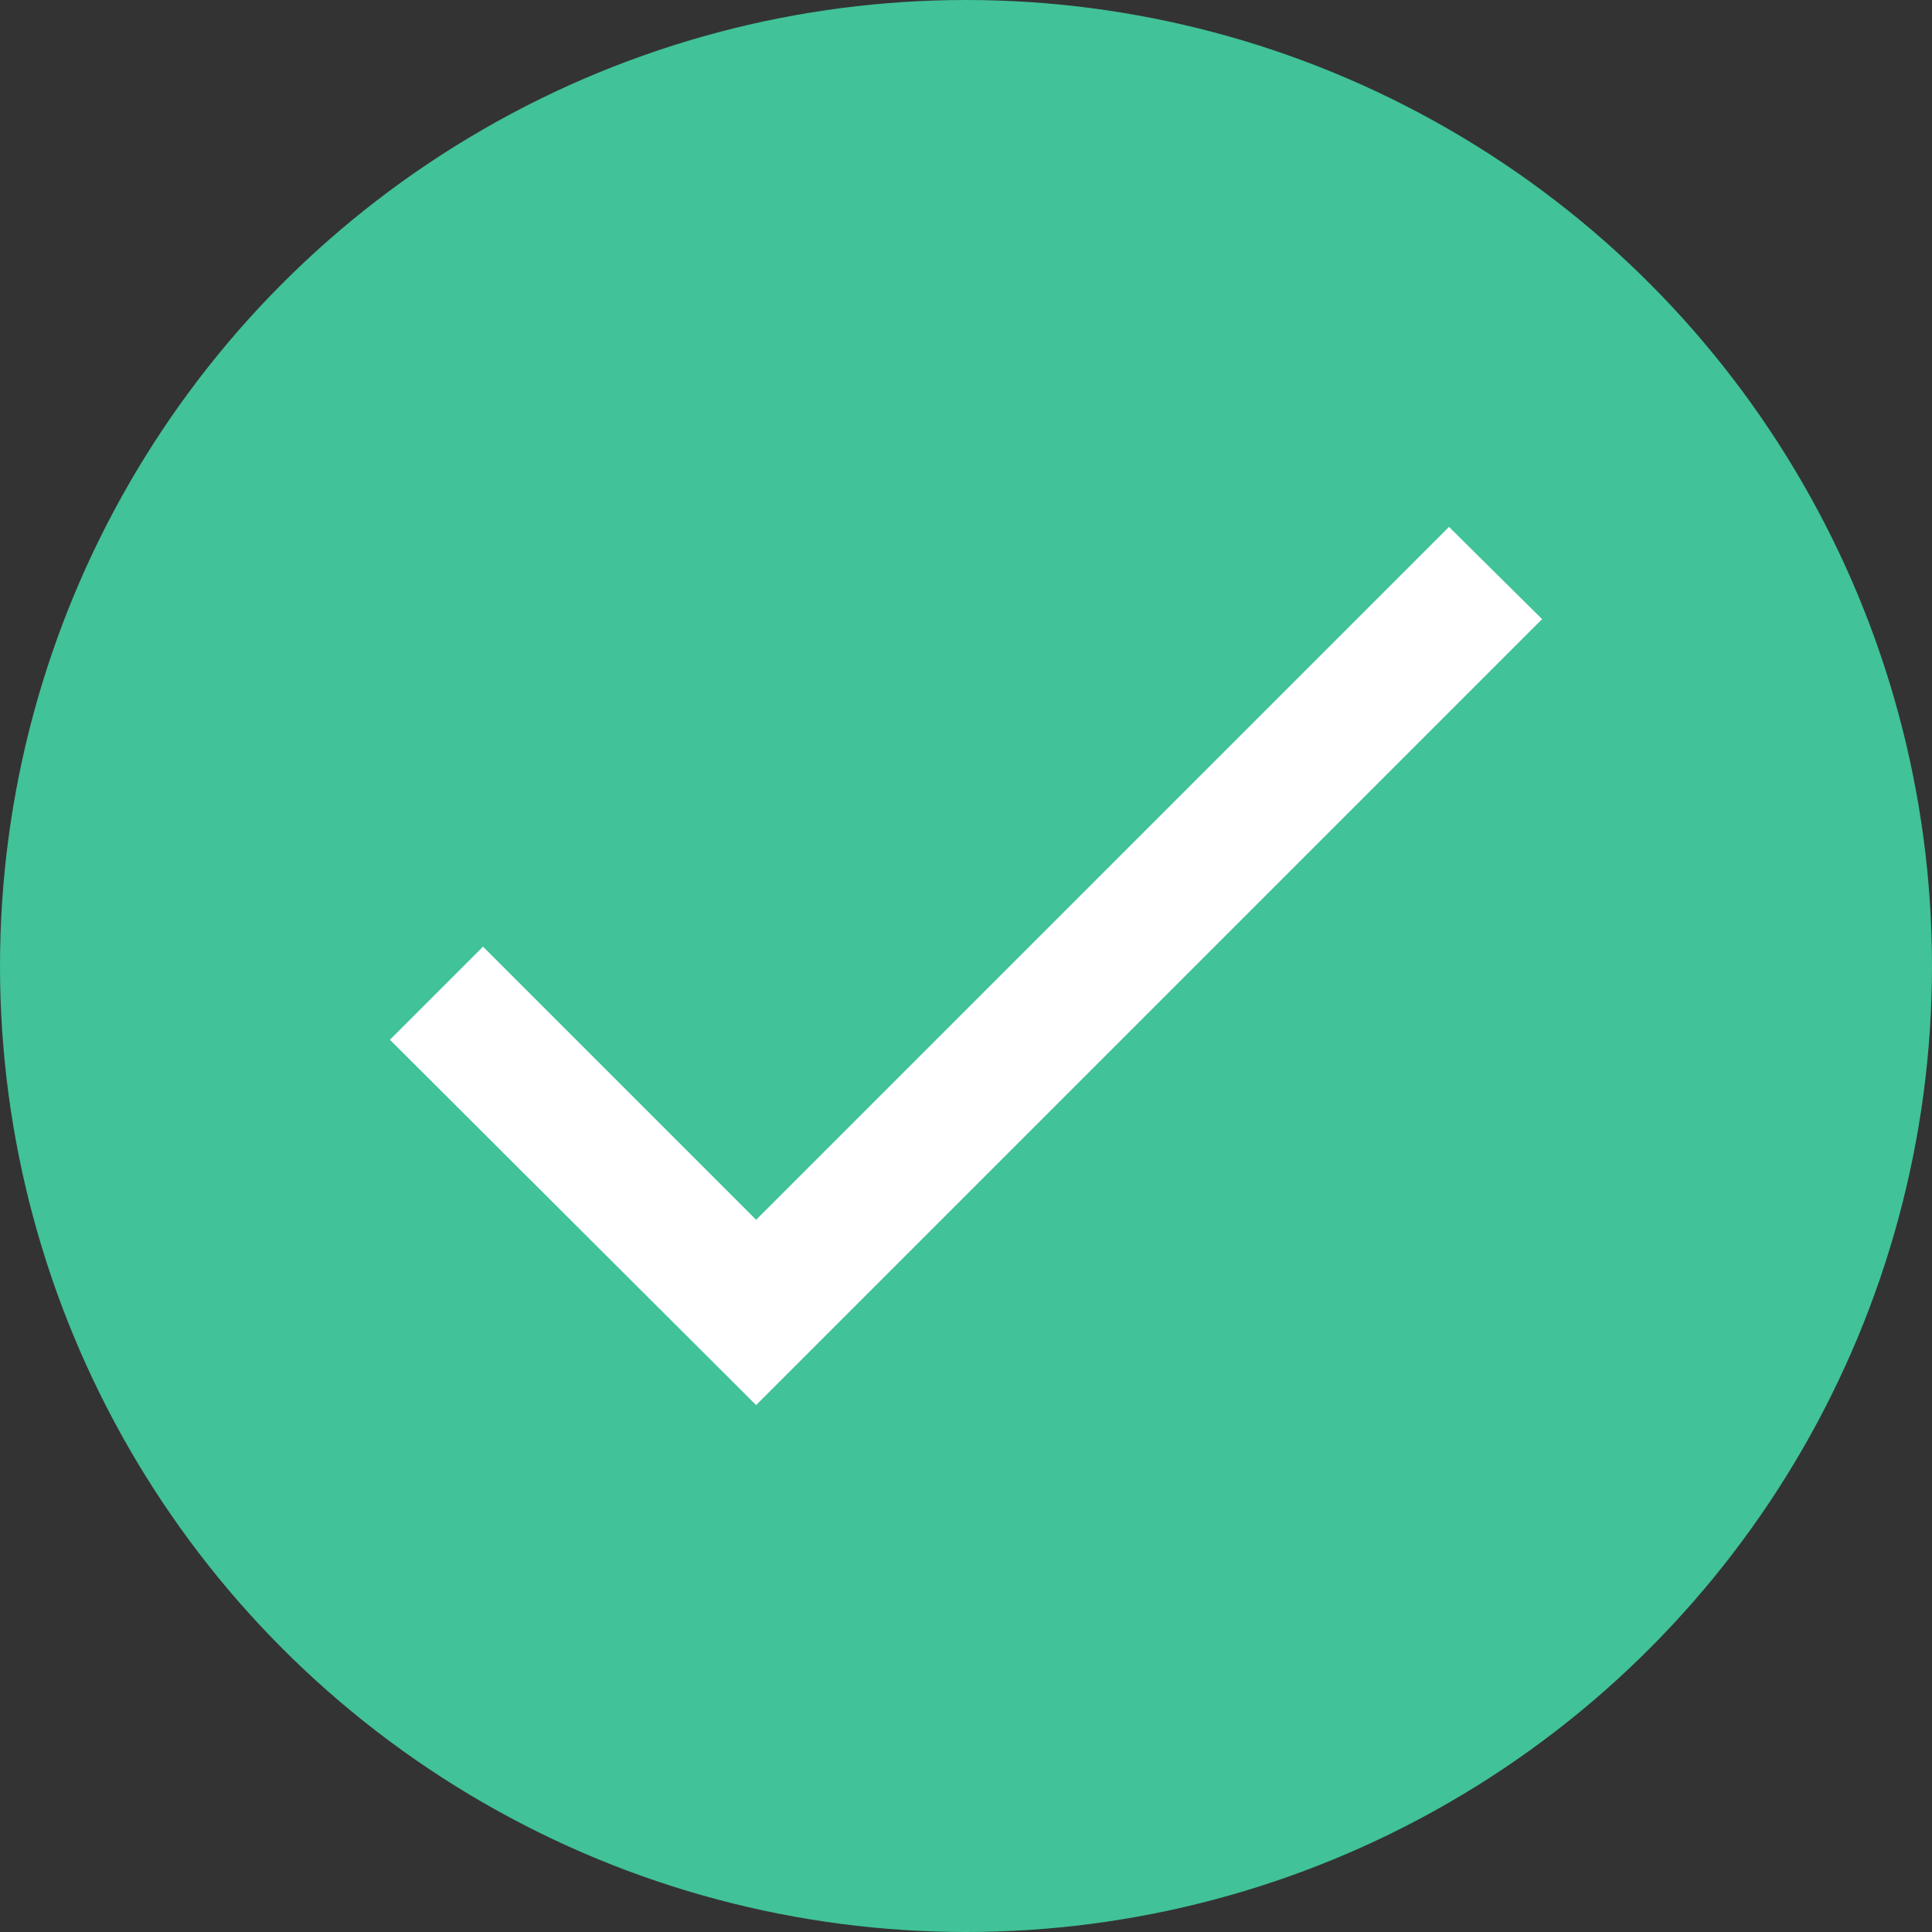 <svg xmlns="http://www.w3.org/2000/svg" width="22" height="22" viewBox="0 0 22 22">
    <rect x="0" y="0" width="22" height="22" fill="#333333" stroke="none"/>
    <g fill="none" fill-rule="evenodd">
        <circle cx="11" cy="11" r="11" fill="#41C298"/>
        <path d="M2 2h18v18H2z"/>
        <path fill="#FFF" fill-rule="nonzero" d="M8.61 13.89L5.5 10.78l-1.06 1.06L8.61 16l8.95-8.95L16.5 6z"/>
    </g>
</svg>
